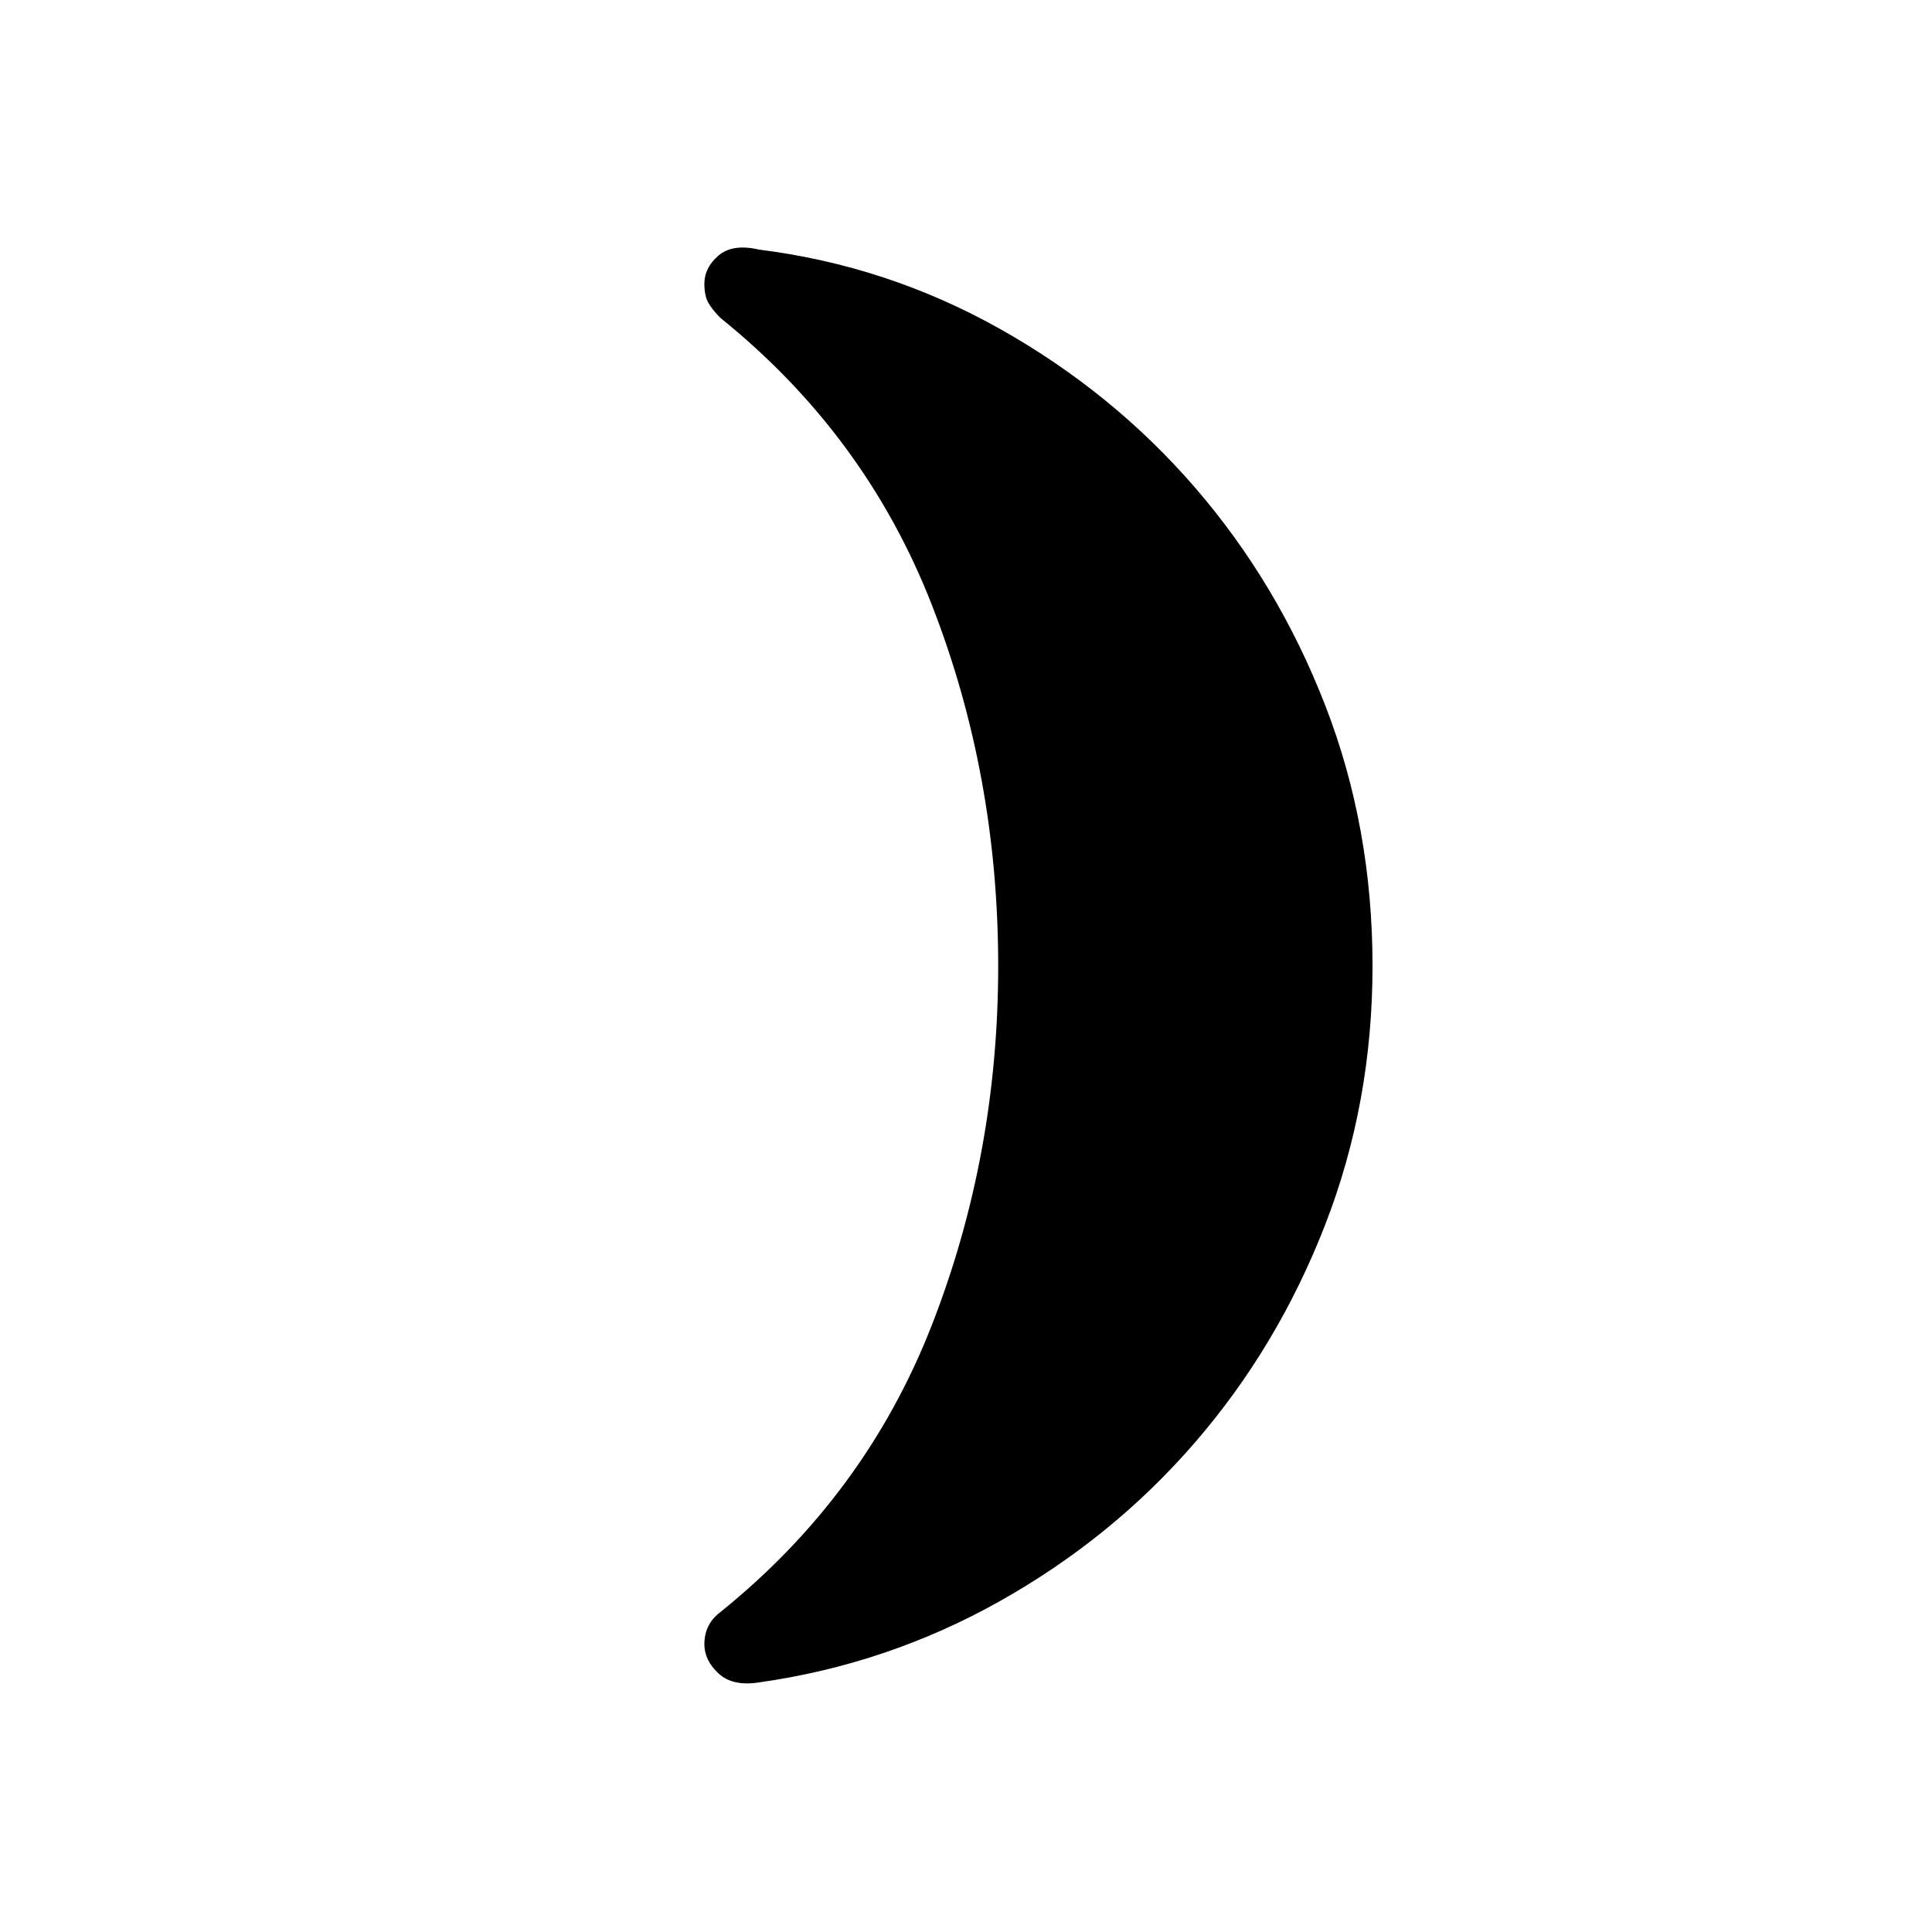 <svg xmlns="http://www.w3.org/2000/svg" width="48" height="48"><path d="M34.1 24q0 3.4-1.175 6.425t-3.225 5.4q-2.05 2.375-4.85 3.95-2.8 1.575-6 2.025-.65.1-1-.225t-.35-.725q0-.25.1-.45t.3-.35q3.6-2.9 5.25-7.125T24.8 24q0-4.75-1.65-8.975T17.9 7.9q-.2-.2-.3-.375-.1-.175-.1-.475 0-.4.35-.7.35-.3 1-.15 3.2.4 6 1.975 2.8 1.575 4.85 3.95t3.225 5.4Q34.1 20.55 34.1 24z"/></svg>